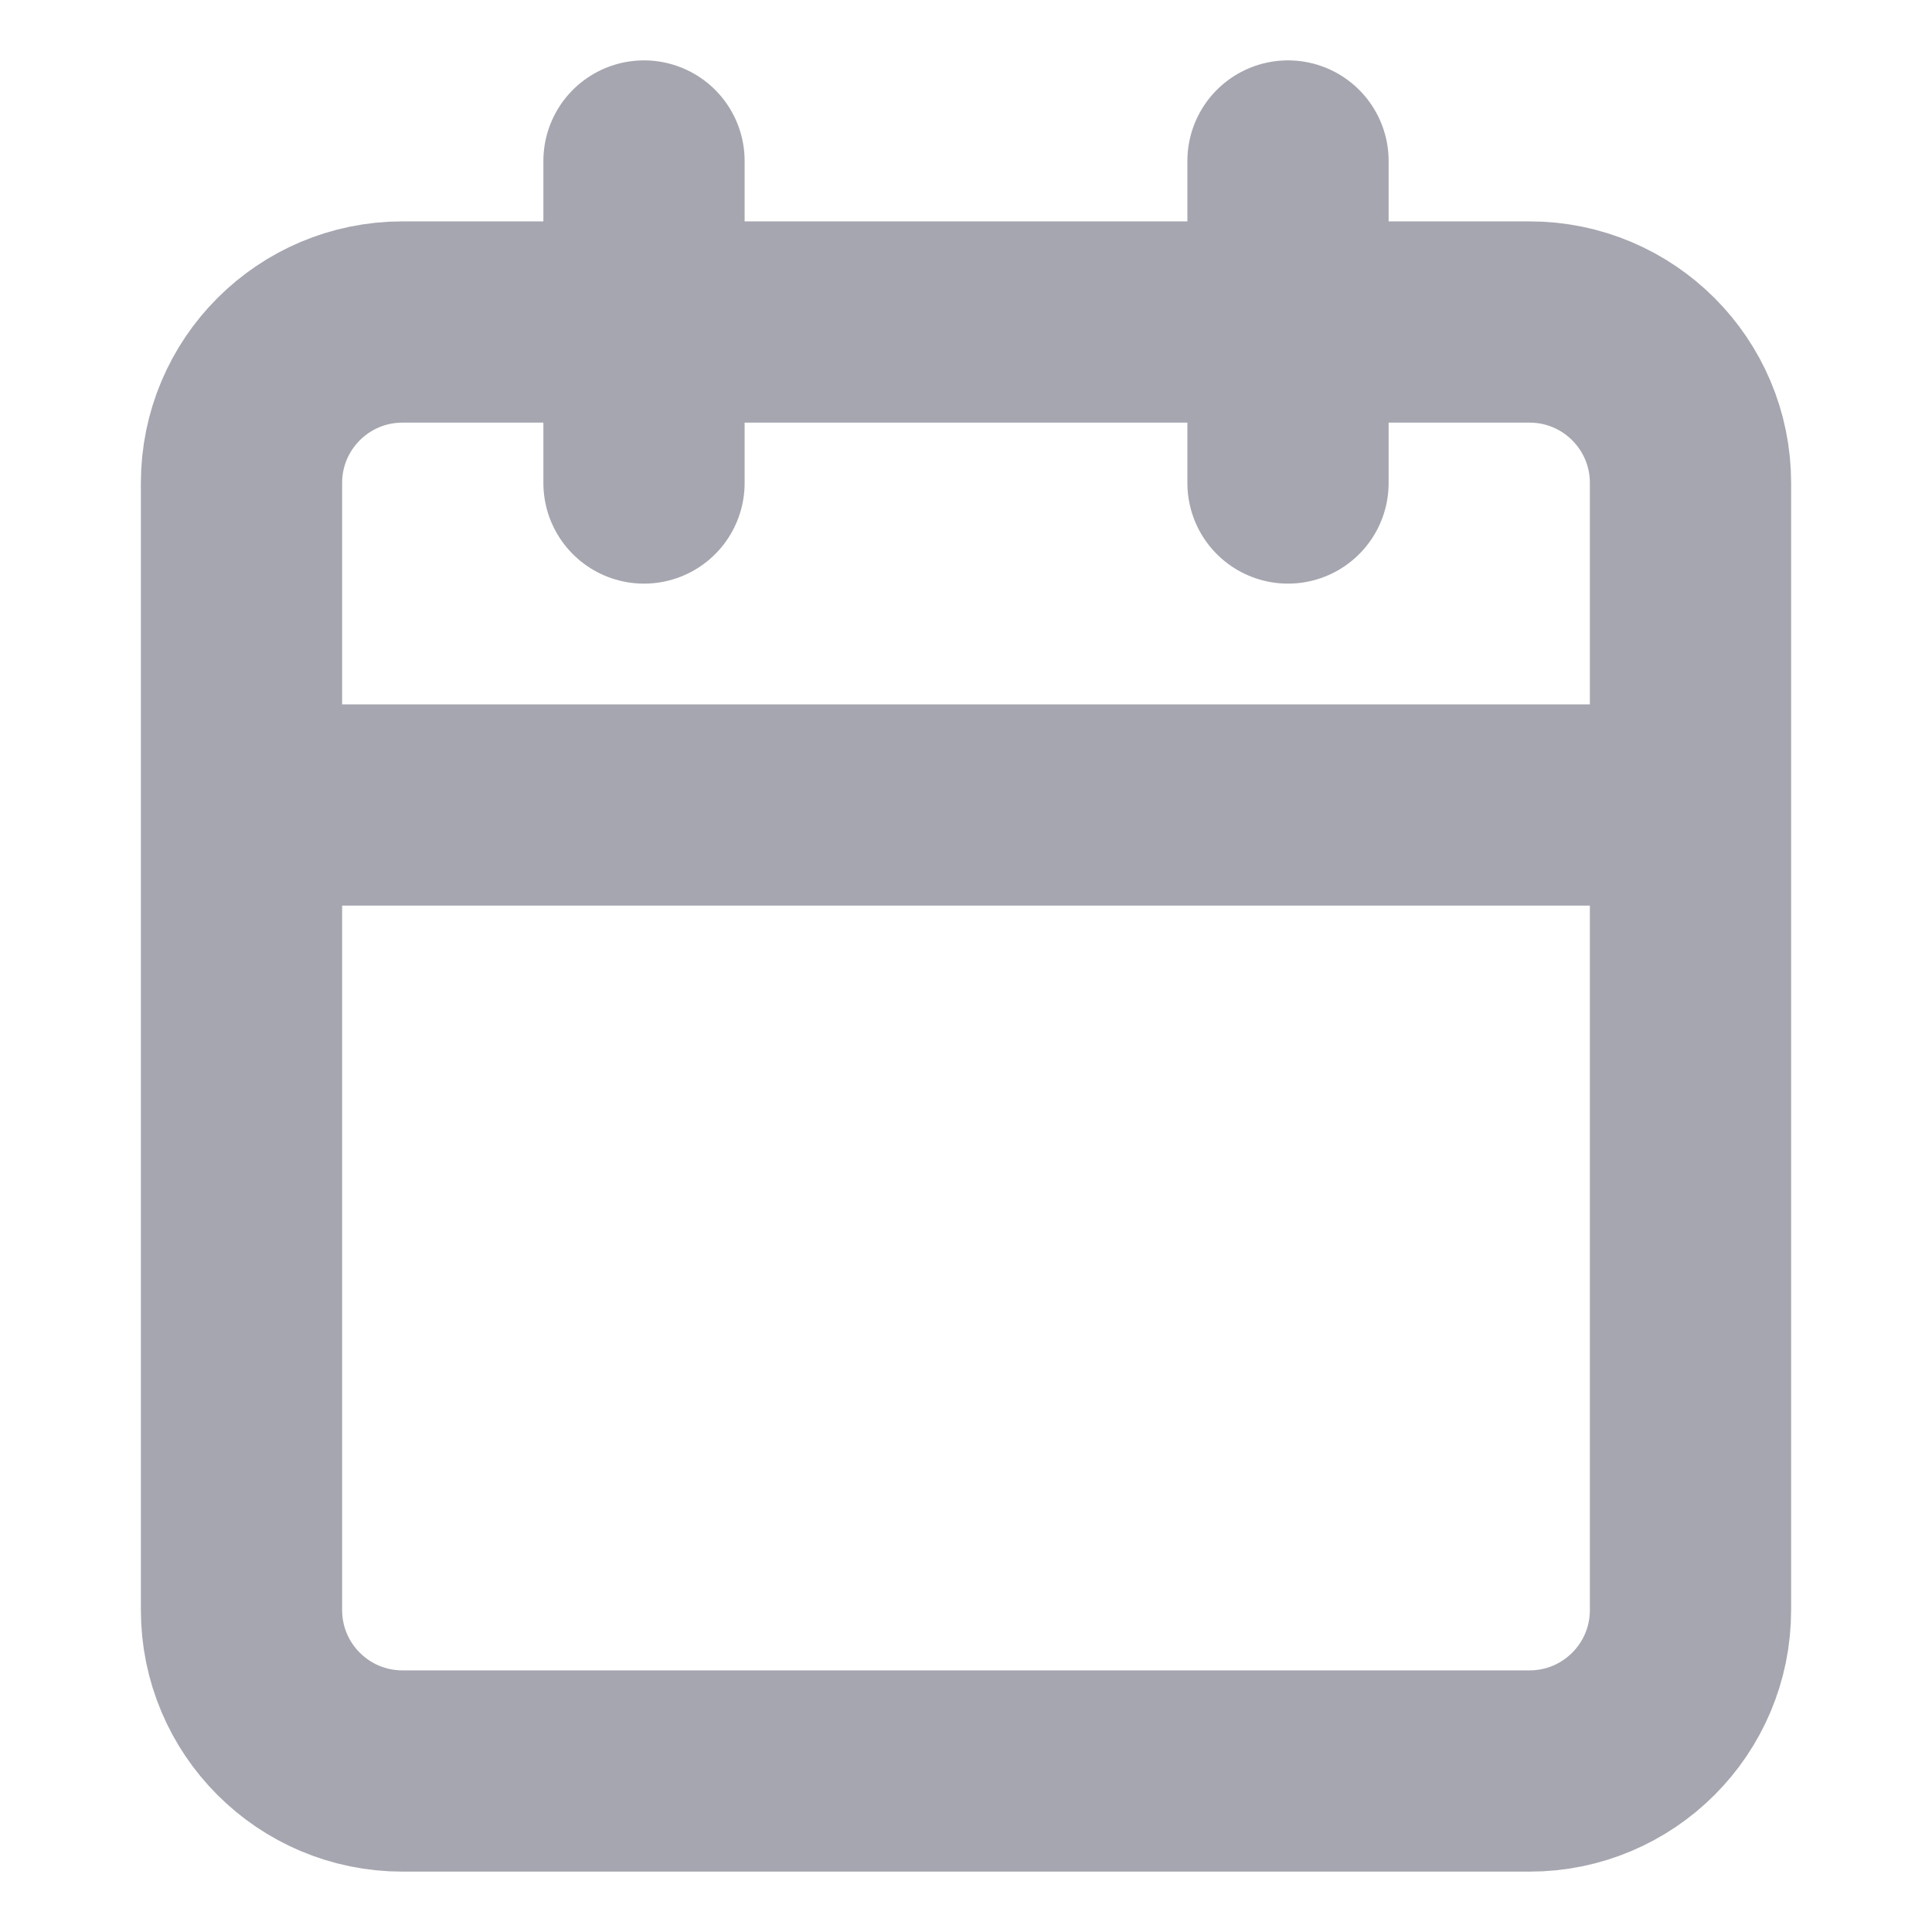 <svg width="24" height="24" viewBox="0 0 24 24" fill="none" xmlns="http://www.w3.org/2000/svg">
<path d="M16 2V6M8 2V6M3 10H21M5 4H19C20.105 4 21 4.895 21 6V20C21 21.105 20.105 22 19 22H5C3.895 22 3 21.105 3 20V6C3 4.895 3.895 4 5 4Z" stroke="#A6A6B0" stroke-width="2.5" stroke-linecap="round" stroke-linejoin="round"/>
</svg>
